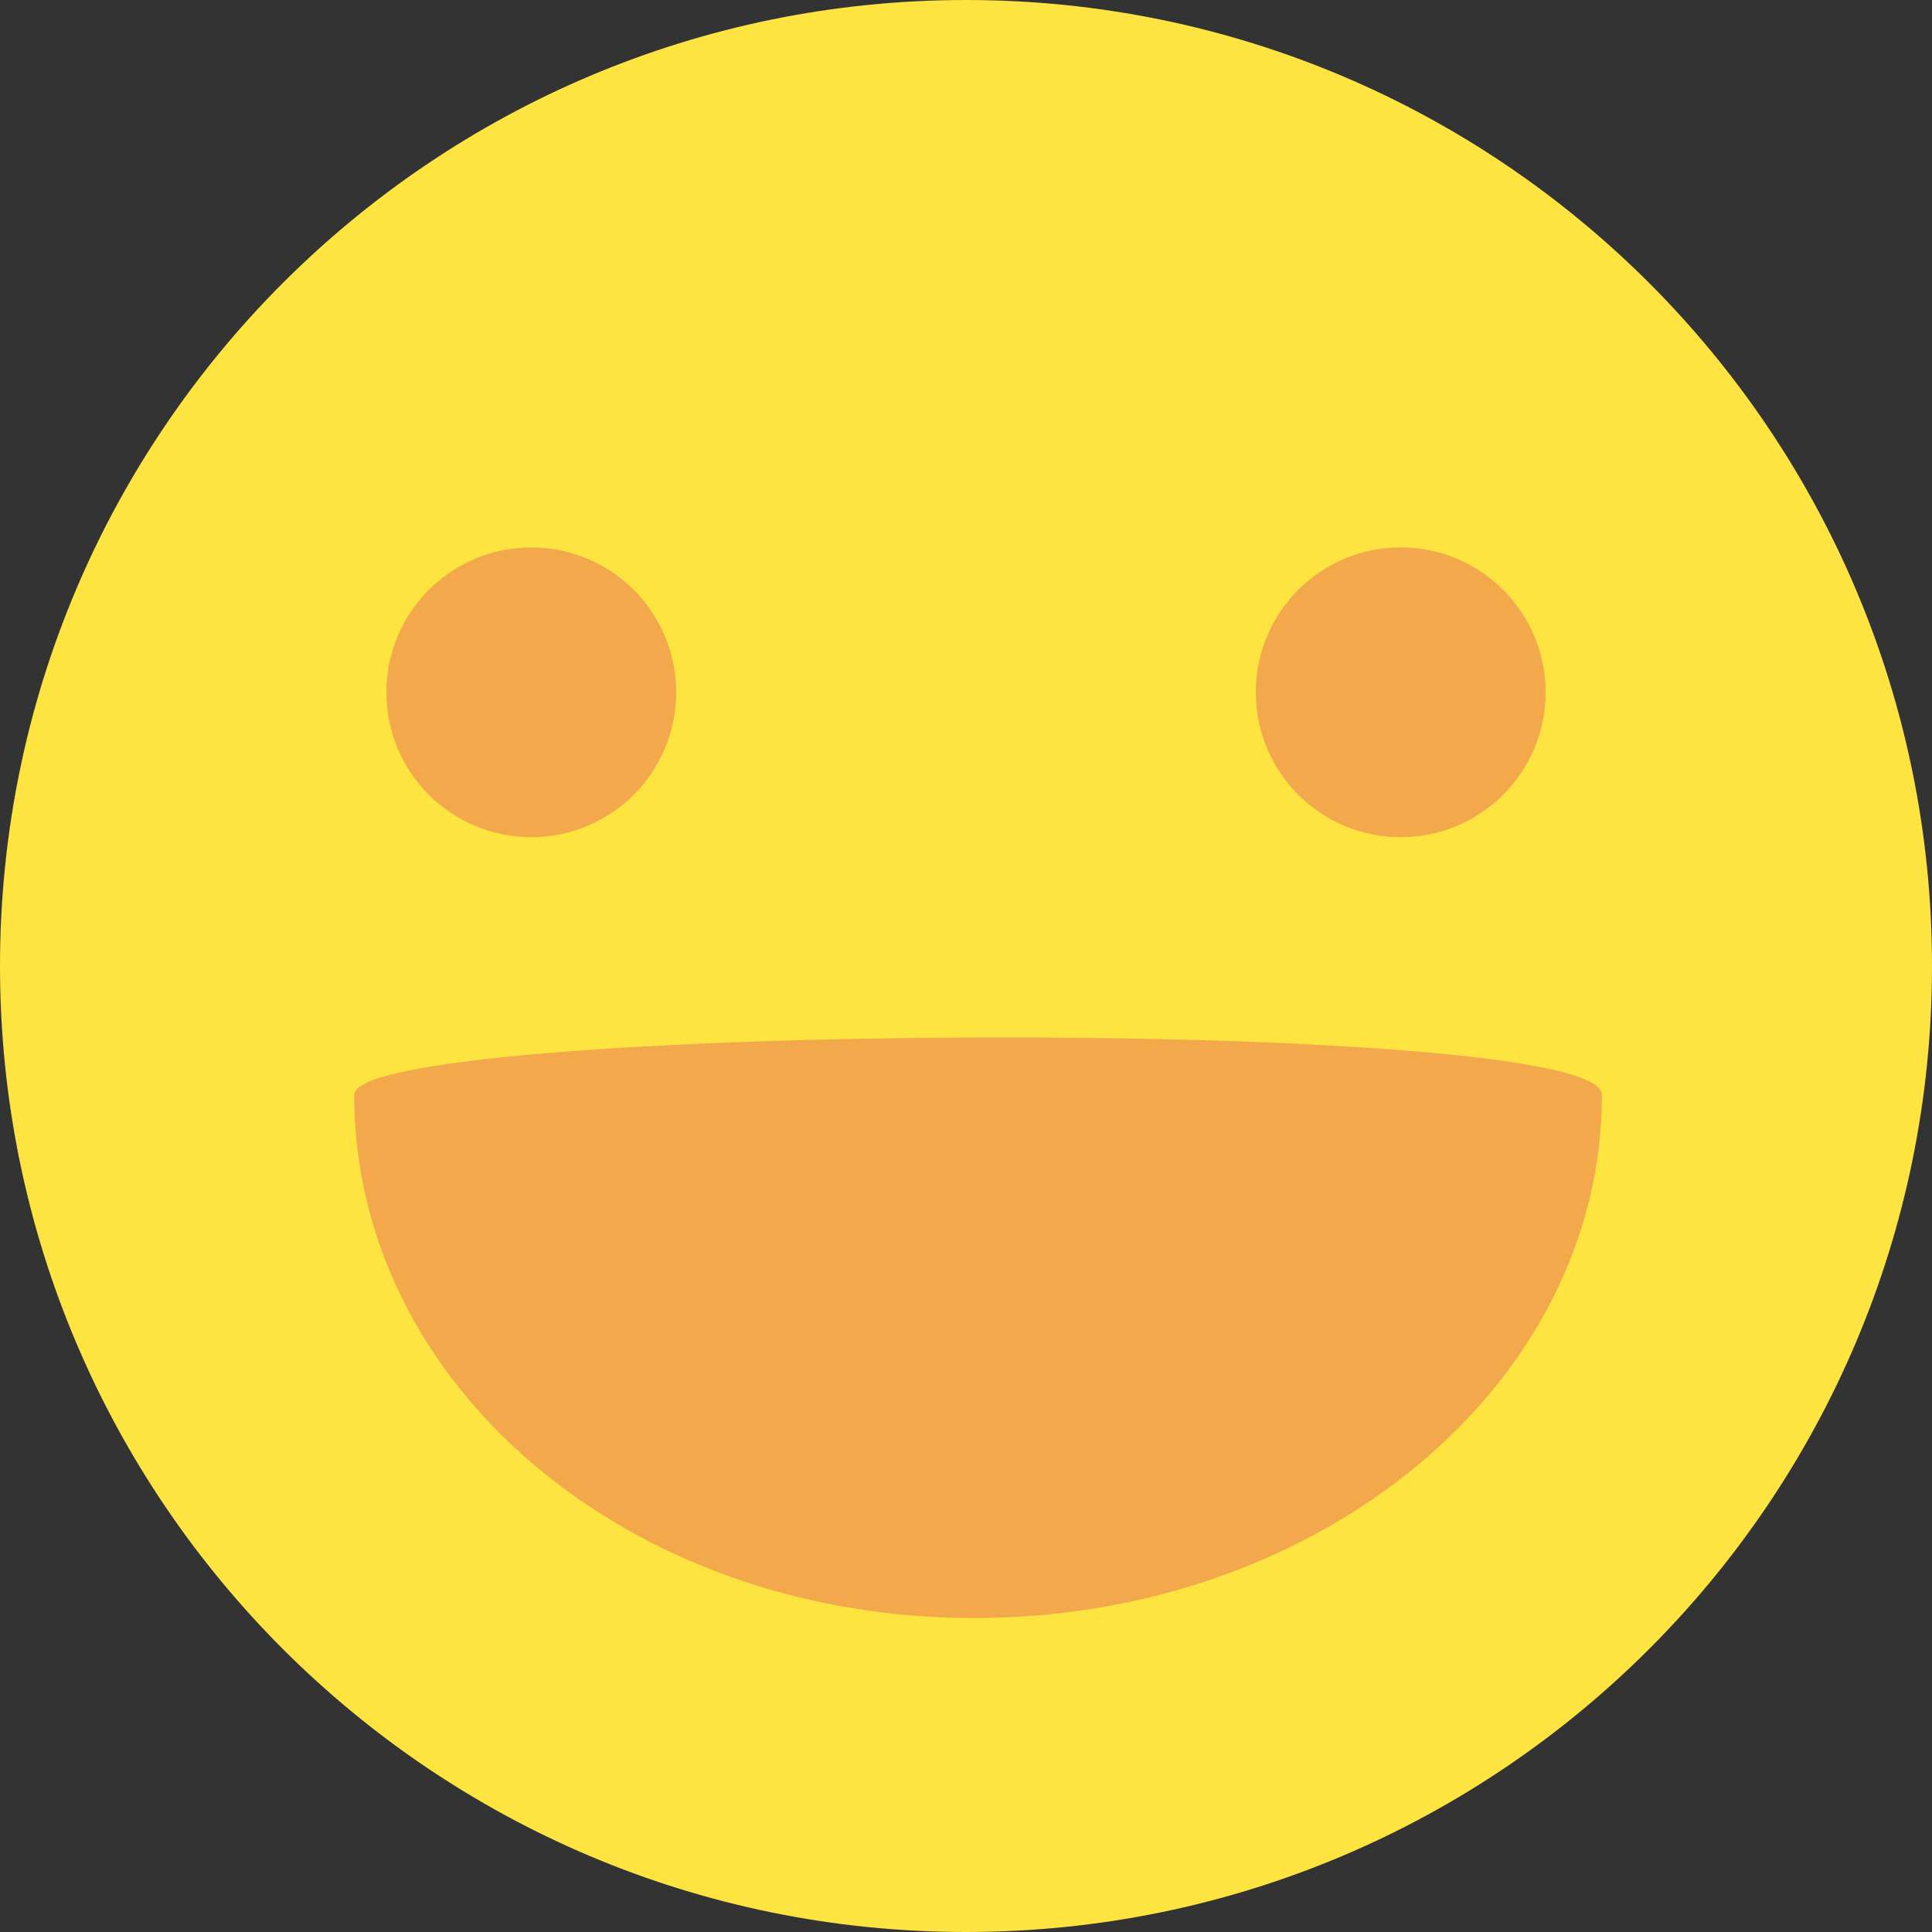 <?xml version="1.0" encoding="UTF-8"?>
<svg width="18px" height="18px" viewBox="0 0 18 18" version="1.1" xmlns="http://www.w3.org/2000/svg" xmlns:xlink="http://www.w3.org/1999/xlink">
    <rect x="0" y="0" width="18" height="18" fill="#333333" stroke="none"/>
    <!-- Generator: Sketch 52.5 (67469) - http://www.bohemiancoding.com/sketch -->
    <title>微笑</title>
    <desc>Created with Sketch.</desc>
    <g id="Page-1" stroke="none" stroke-width="1" fill="none" fill-rule="evenodd">
        <g id="新手任务" transform="translate(-553, -227)">
            <g id="表格" transform="translate(334, 155)">
                <g id="间距-&lt;h80-&gt;" transform="translate(40, 16)">
                    <g id="2" transform="translate(178, 0)">
                        <g id="状态们" transform="translate(0, 54)">
                            <g id="2.1">
                                <g id="微笑" transform="translate(1, 2)">
                                    <path d="M9.075,15.075 C12.3,15.075 14.925,12.9 14.925,10.2 C14.925,9.45 3.3,9.525 3.3,10.2 C3.3,12.9 5.85,15.075 9.075,15.075 Z" id="Path" fill="#FFFFFF"></path>
                                    <path d="M0,9 C6.08718376e-16,13.971 4.029,18 9,18 C13.971,18 18,13.971 18,9 C18,4.029 13.971,3.04359188e-16 9,0 C4.029,-3.04359188e-16 6.08718376e-16,4.029 0,9 Z" id="Path" fill="#FEE440"></path>
                                    <path d="M11.7,6.45 C11.7,7.196 12.304,7.8 13.05,7.8 C13.796,7.8 14.4,7.196 14.4,6.45 C14.4,5.704 13.796,5.1 13.05,5.1 C12.304,5.1 11.7,5.704 11.7,6.45 Z" id="Path" fill="#F4A84C"></path>
                                    <path d="M3.6,6.45 C3.6,7.196 4.204,7.8 4.95,7.8 C5.696,7.8 6.3,7.196 6.3,6.45 C6.3,5.968 6.043,5.522 5.625,5.281 C5.207,5.04 4.693,5.04 4.275,5.281 C3.857,5.522 3.6,5.968 3.6,6.45 Z" id="Path" fill="#F4A84C"></path>
                                    <path d="M9.075,15.075 C12.3,15.075 14.925,12.9 14.925,10.2 C14.925,9.45 3.3,9.525 3.3,10.2 C3.3,12.9 5.85,15.075 9.075,15.075 Z" id="Path" fill="#F4A84C"></path>
                                </g>
                            </g>
                        </g>
                    </g>
                </g>
            </g>
        </g>
    </g>
</svg>